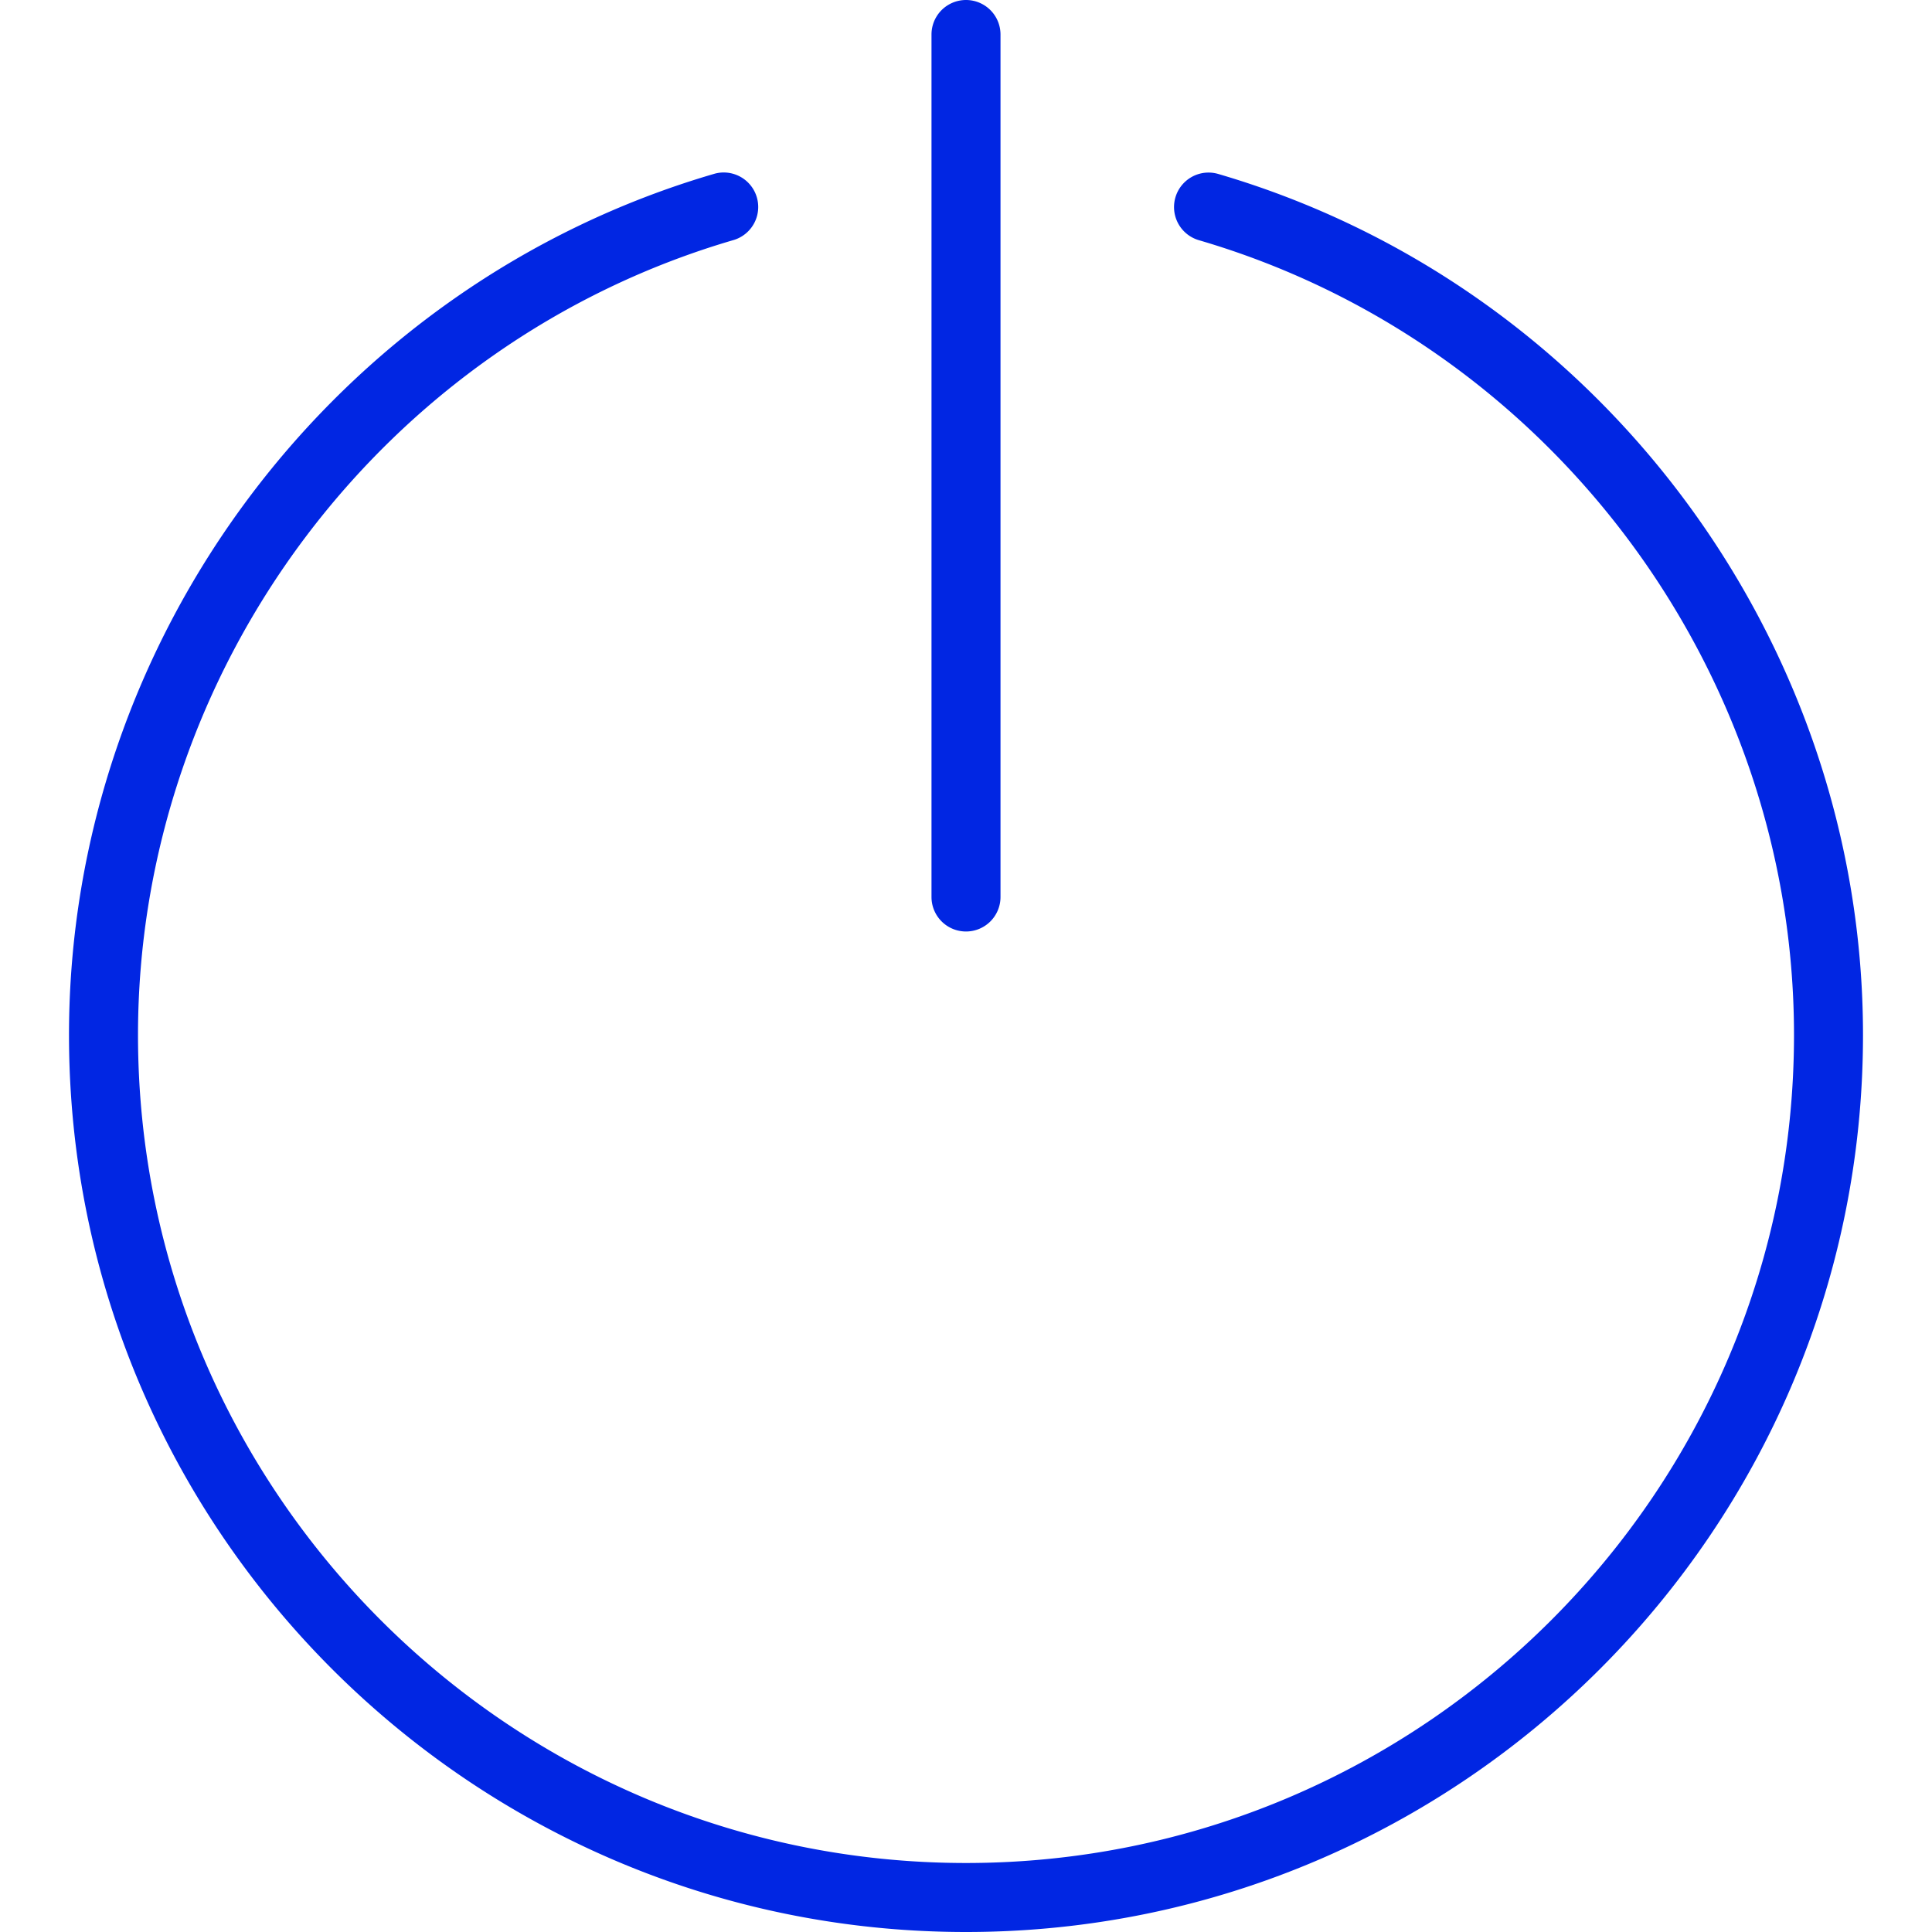 <svg xmlns="http://www.w3.org/2000/svg" viewBox="0 0 56 56" width="512" height="512"><g fill="#0126e3"><path d="M35.31 5.042a1 1 0 1 0-.56 1.92C44.906 9.932 52 19.405 52 30c0 13.233-10.767 24-24 24S4 43.233 4 30C4 19.392 11.105 9.915 21.279 6.953a1 1 0 0 0-.558-1.92C9.698 8.241 2 18.508 2 30c0 14.337 11.663 26 26 26s26-11.663 26-26c0-11.478-7.686-21.74-18.69-24.958z"/><path d="M28 27a1 1 0 0 0 1-1V1a1 1 0 1 0-2 0v25a1 1 0 0 0 1 1z"/></g></svg>